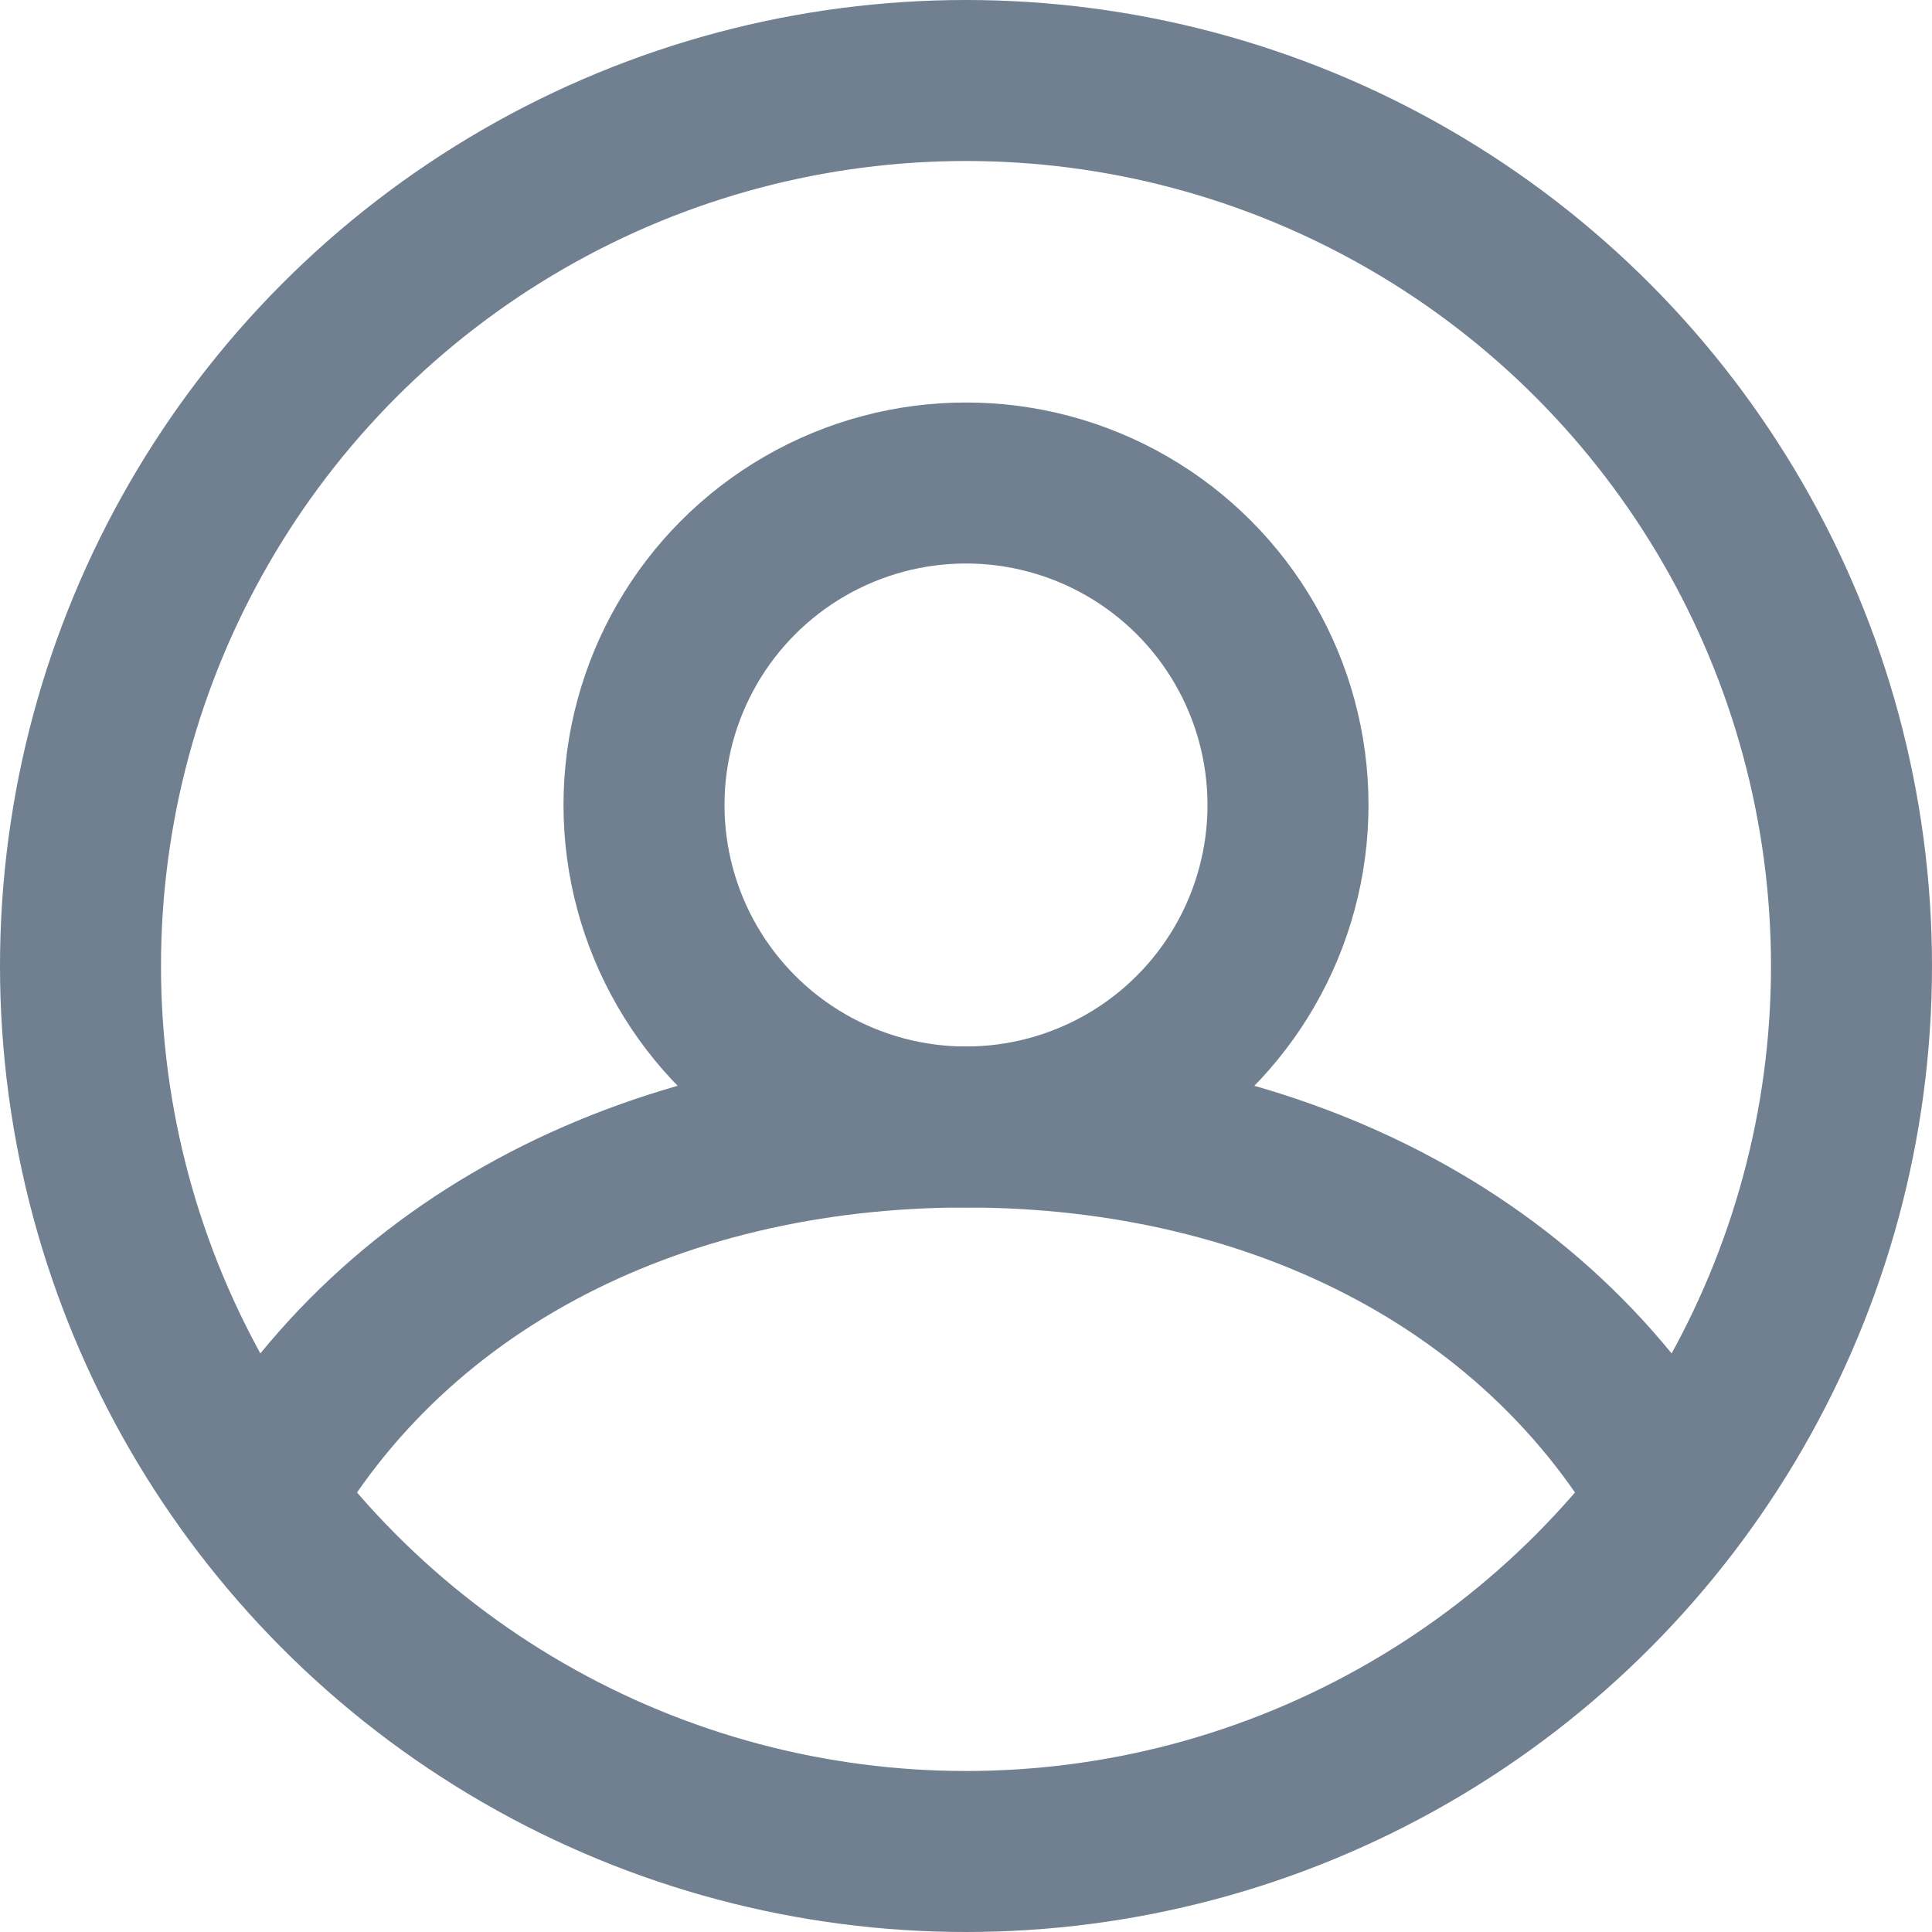 <svg width="24" height="24" viewBox="0 0 24 24" fill="none" xmlns="http://www.w3.org/2000/svg">
<circle cx="12" cy="12" r="11" stroke="#708090" stroke-width="2"/>
<circle cx="12" cy="10" r="4" stroke="#708090" stroke-width="2"/>
<path d="M21 19C19.353 15.737 15.904 14 12 14C8.096 14 4.647 15.737 3 19" stroke="#708090" stroke-width="2"/>
</svg>
